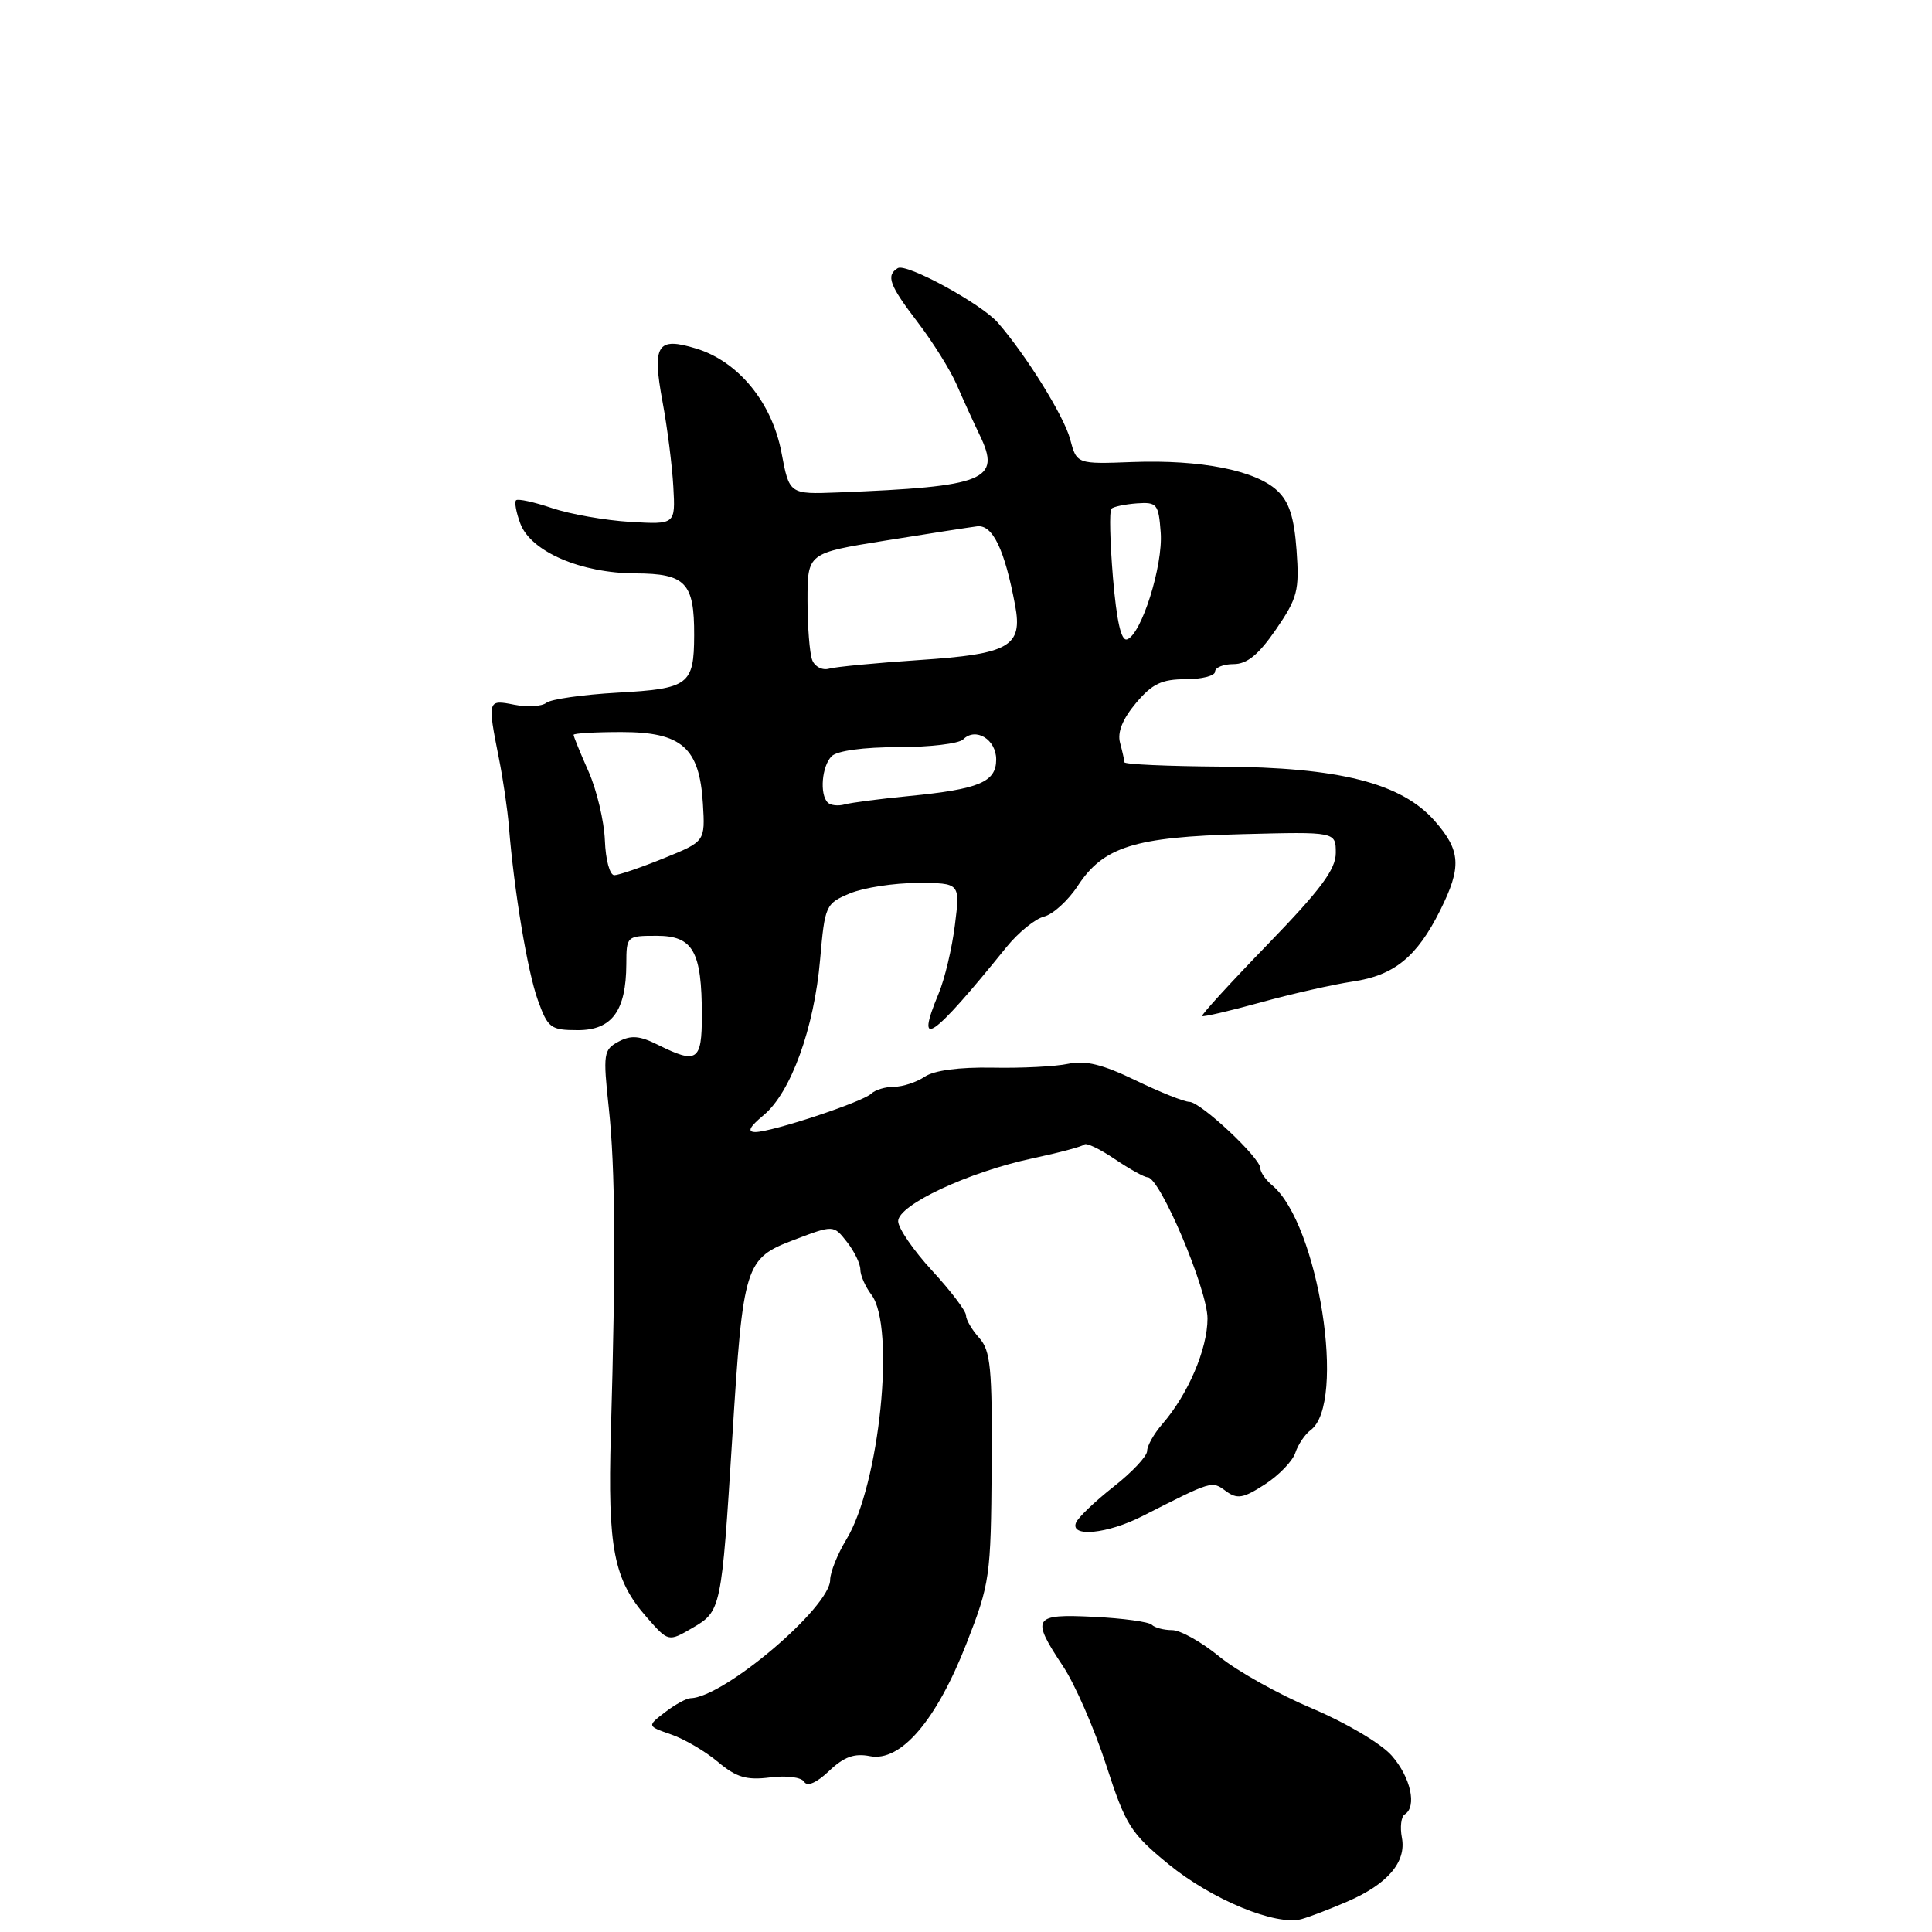 <?xml version="1.0" encoding="UTF-8" standalone="no"?>
<!DOCTYPE svg PUBLIC "-//W3C//DTD SVG 1.1//EN" "http://www.w3.org/Graphics/SVG/1.1/DTD/svg11.dtd" >
<svg xmlns="http://www.w3.org/2000/svg" xmlns:xlink="http://www.w3.org/1999/xlink" version="1.1" viewBox="0 0 256 256">
 <g >
 <path fill="currentColor"
d=" M 178.50 251.98 C 183.86 249.67 186.37 246.73 185.76 243.51 C 185.49 242.10 185.66 240.71 186.13 240.42 C 187.79 239.40 186.92 235.49 184.42 232.64 C 183.01 231.03 178.36 228.28 173.87 226.38 C 169.45 224.52 163.91 221.42 161.56 219.50 C 159.21 217.57 156.40 216.00 155.31 216.00 C 154.22 216.00 153.01 215.68 152.62 215.29 C 152.24 214.90 148.79 214.43 144.96 214.24 C 136.87 213.84 136.56 214.32 140.88 220.82 C 142.45 223.20 145.01 229.06 146.56 233.84 C 149.16 241.87 149.79 242.88 154.84 247.02 C 160.60 251.73 169.12 255.24 172.50 254.28 C 173.60 253.97 176.30 252.93 178.50 251.98 Z  M 115.27 232.70 C 119.35 233.50 124.08 227.98 128.07 217.76 C 131.17 209.82 131.30 208.92 131.40 194.36 C 131.49 181.26 131.26 178.96 129.75 177.28 C 128.79 176.22 128.00 174.87 128.00 174.29 C 128.00 173.71 125.98 171.05 123.51 168.37 C 121.04 165.69 119.02 162.75 119.01 161.82 C 119.00 159.66 128.35 155.29 136.85 153.48 C 140.34 152.74 143.42 151.92 143.68 151.65 C 143.95 151.39 145.76 152.26 147.72 153.59 C 149.68 154.91 151.63 156.00 152.07 156.00 C 153.70 156.00 160.00 170.87 160.00 174.71 C 160.00 178.75 157.42 184.78 154.00 188.71 C 152.90 189.98 152.00 191.58 152.00 192.26 C 152.00 192.95 150.00 195.08 147.55 197.00 C 145.10 198.93 142.87 201.06 142.58 201.75 C 141.76 203.74 146.72 203.26 151.36 200.90 C 160.73 196.14 160.55 196.20 162.44 197.58 C 163.94 198.68 164.74 198.54 167.60 196.69 C 169.47 195.48 171.28 193.60 171.64 192.50 C 172.00 191.41 172.91 190.06 173.66 189.50 C 178.45 186.00 174.70 162.15 168.57 157.06 C 167.71 156.34 167.00 155.32 167.00 154.80 C 167.00 153.42 159.07 146.00 157.60 146.00 C 156.92 146.00 153.71 144.72 150.47 143.15 C 146.11 141.04 143.80 140.47 141.54 140.96 C 139.87 141.32 135.35 141.55 131.50 141.47 C 127.11 141.39 123.77 141.83 122.53 142.67 C 121.44 143.40 119.62 144.00 118.48 144.00 C 117.33 144.00 115.97 144.41 115.45 144.91 C 114.29 146.03 102.28 150.00 100.08 150.00 C 98.97 149.99 99.30 149.33 101.20 147.75 C 104.79 144.77 107.89 136.22 108.67 127.13 C 109.30 119.96 109.40 119.73 112.62 118.38 C 114.45 117.62 118.48 117.00 121.58 117.00 C 127.23 117.00 127.23 117.00 126.53 122.57 C 126.15 125.64 125.18 129.73 124.37 131.66 C 121.17 139.32 123.45 137.76 133.35 125.51 C 134.92 123.57 137.17 121.74 138.35 121.45 C 139.53 121.15 141.54 119.32 142.81 117.38 C 146.20 112.20 150.34 110.90 164.65 110.53 C 177.00 110.21 177.00 110.21 177.00 113.02 C 177.00 115.20 174.99 117.89 168.02 125.09 C 163.07 130.19 159.15 134.48 159.29 134.63 C 159.44 134.77 162.92 133.96 167.03 132.83 C 171.14 131.69 176.63 130.45 179.24 130.06 C 184.74 129.25 187.75 126.80 190.83 120.63 C 193.70 114.88 193.57 112.72 190.11 108.78 C 185.70 103.76 177.49 101.67 161.75 101.58 C 154.74 101.53 148.99 101.28 148.99 101.00 C 148.98 100.72 148.72 99.56 148.41 98.41 C 148.04 97.03 148.75 95.27 150.52 93.16 C 152.67 90.61 153.93 90.00 157.09 90.00 C 159.24 90.00 161.00 89.55 161.00 89.00 C 161.00 88.45 162.10 88.00 163.45 88.00 C 165.24 88.00 166.76 86.76 169.07 83.41 C 171.93 79.24 172.19 78.25 171.80 72.90 C 171.48 68.52 170.82 66.48 169.23 65.00 C 166.35 62.32 159.10 60.89 150.08 61.22 C 142.67 61.50 142.67 61.50 141.79 58.17 C 140.98 55.14 135.99 47.09 132.23 42.77 C 130.05 40.26 120.09 34.83 118.96 35.53 C 117.37 36.51 117.83 37.77 121.63 42.74 C 123.63 45.36 125.95 49.08 126.78 51.00 C 127.61 52.92 128.97 55.90 129.80 57.62 C 132.72 63.63 130.63 64.48 111.05 65.25 C 104.59 65.50 104.59 65.50 103.55 59.97 C 102.29 53.33 97.84 47.90 92.26 46.19 C 87.07 44.60 86.39 45.67 87.79 53.24 C 88.43 56.68 89.07 61.75 89.22 64.50 C 89.50 69.50 89.50 69.50 83.50 69.15 C 80.20 68.95 75.54 68.13 73.16 67.33 C 70.77 66.52 68.62 66.05 68.38 66.29 C 68.14 66.53 68.40 67.93 68.96 69.41 C 70.37 73.10 76.98 75.95 84.21 75.98 C 90.85 76.00 92.01 77.22 91.98 84.18 C 91.96 90.74 91.27 91.26 81.84 91.78 C 77.25 92.04 73.00 92.64 72.39 93.13 C 71.78 93.61 69.87 93.72 68.14 93.38 C 64.59 92.67 64.57 92.74 66.11 100.50 C 66.66 103.25 67.25 107.30 67.43 109.50 C 68.12 118.08 69.89 128.68 71.26 132.50 C 72.60 136.23 72.96 136.50 76.57 136.50 C 81.09 136.50 82.96 133.95 82.99 127.75 C 83.00 124.04 83.04 124.00 87.02 124.00 C 91.84 124.00 93.00 126.05 93.00 134.57 C 93.00 140.60 92.36 141.02 87.19 138.45 C 84.76 137.23 83.61 137.14 81.96 138.02 C 79.97 139.09 79.89 139.60 80.67 146.83 C 81.53 154.80 81.61 167.00 80.94 190.00 C 80.51 205.14 81.32 209.32 85.68 214.28 C 88.56 217.57 88.56 217.57 91.75 215.71 C 95.56 213.49 95.60 213.29 97.03 190.50 C 98.47 167.49 98.70 166.76 105.23 164.28 C 110.45 162.30 110.45 162.30 112.22 164.56 C 113.20 165.80 114.00 167.45 114.00 168.22 C 114.00 168.99 114.66 170.49 115.47 171.56 C 118.69 175.81 116.54 196.80 112.14 204.00 C 110.97 205.93 110.01 208.33 110.00 209.34 C 110.00 212.97 95.90 224.93 91.51 225.02 C 90.96 225.03 89.43 225.87 88.12 226.88 C 85.73 228.71 85.73 228.71 88.94 229.83 C 90.71 230.44 93.50 232.09 95.15 233.48 C 97.57 235.51 98.91 235.91 102.03 235.52 C 104.23 235.24 106.19 235.49 106.56 236.10 C 106.97 236.77 108.21 236.23 109.86 234.66 C 111.83 232.79 113.20 232.29 115.27 232.70 Z  M 80.15 111.36 C 80.05 108.81 79.08 104.71 77.99 102.24 C 76.89 99.77 76.00 97.58 76.00 97.37 C 76.00 97.17 78.85 97.00 82.33 97.00 C 90.35 97.00 92.69 99.06 93.14 106.50 C 93.44 111.50 93.44 111.50 87.97 113.72 C 84.96 114.94 82.01 115.95 81.41 115.97 C 80.80 115.99 80.25 113.95 80.15 111.36 Z  M 109.68 106.34 C 108.58 105.25 108.90 101.50 110.20 100.20 C 110.92 99.48 114.42 99.00 119.00 99.00 C 123.18 99.00 127.06 98.54 127.63 97.97 C 129.28 96.32 132.00 97.98 132.00 100.63 C 132.00 103.63 129.76 104.57 120.45 105.48 C 116.63 105.85 112.79 106.35 111.93 106.59 C 111.06 106.83 110.05 106.72 109.68 106.34 Z  M 107.62 87.45 C 107.28 86.56 107.00 83.01 107.00 79.56 C 107.00 73.29 107.00 73.29 117.25 71.64 C 122.89 70.73 128.39 69.88 129.47 69.74 C 131.53 69.49 133.12 72.79 134.51 80.21 C 135.53 85.66 133.77 86.67 121.79 87.46 C 116.13 87.84 110.77 88.35 109.87 88.60 C 108.96 88.86 107.96 88.34 107.62 87.45 Z  M 147.47 76.51 C 147.08 71.78 146.98 67.69 147.26 67.41 C 147.53 67.14 149.05 66.82 150.63 66.70 C 153.31 66.51 153.52 66.77 153.80 70.57 C 154.12 74.95 151.24 84.09 149.34 84.72 C 148.56 84.98 147.96 82.31 147.47 76.51 Z "/>
</g>
</svg>